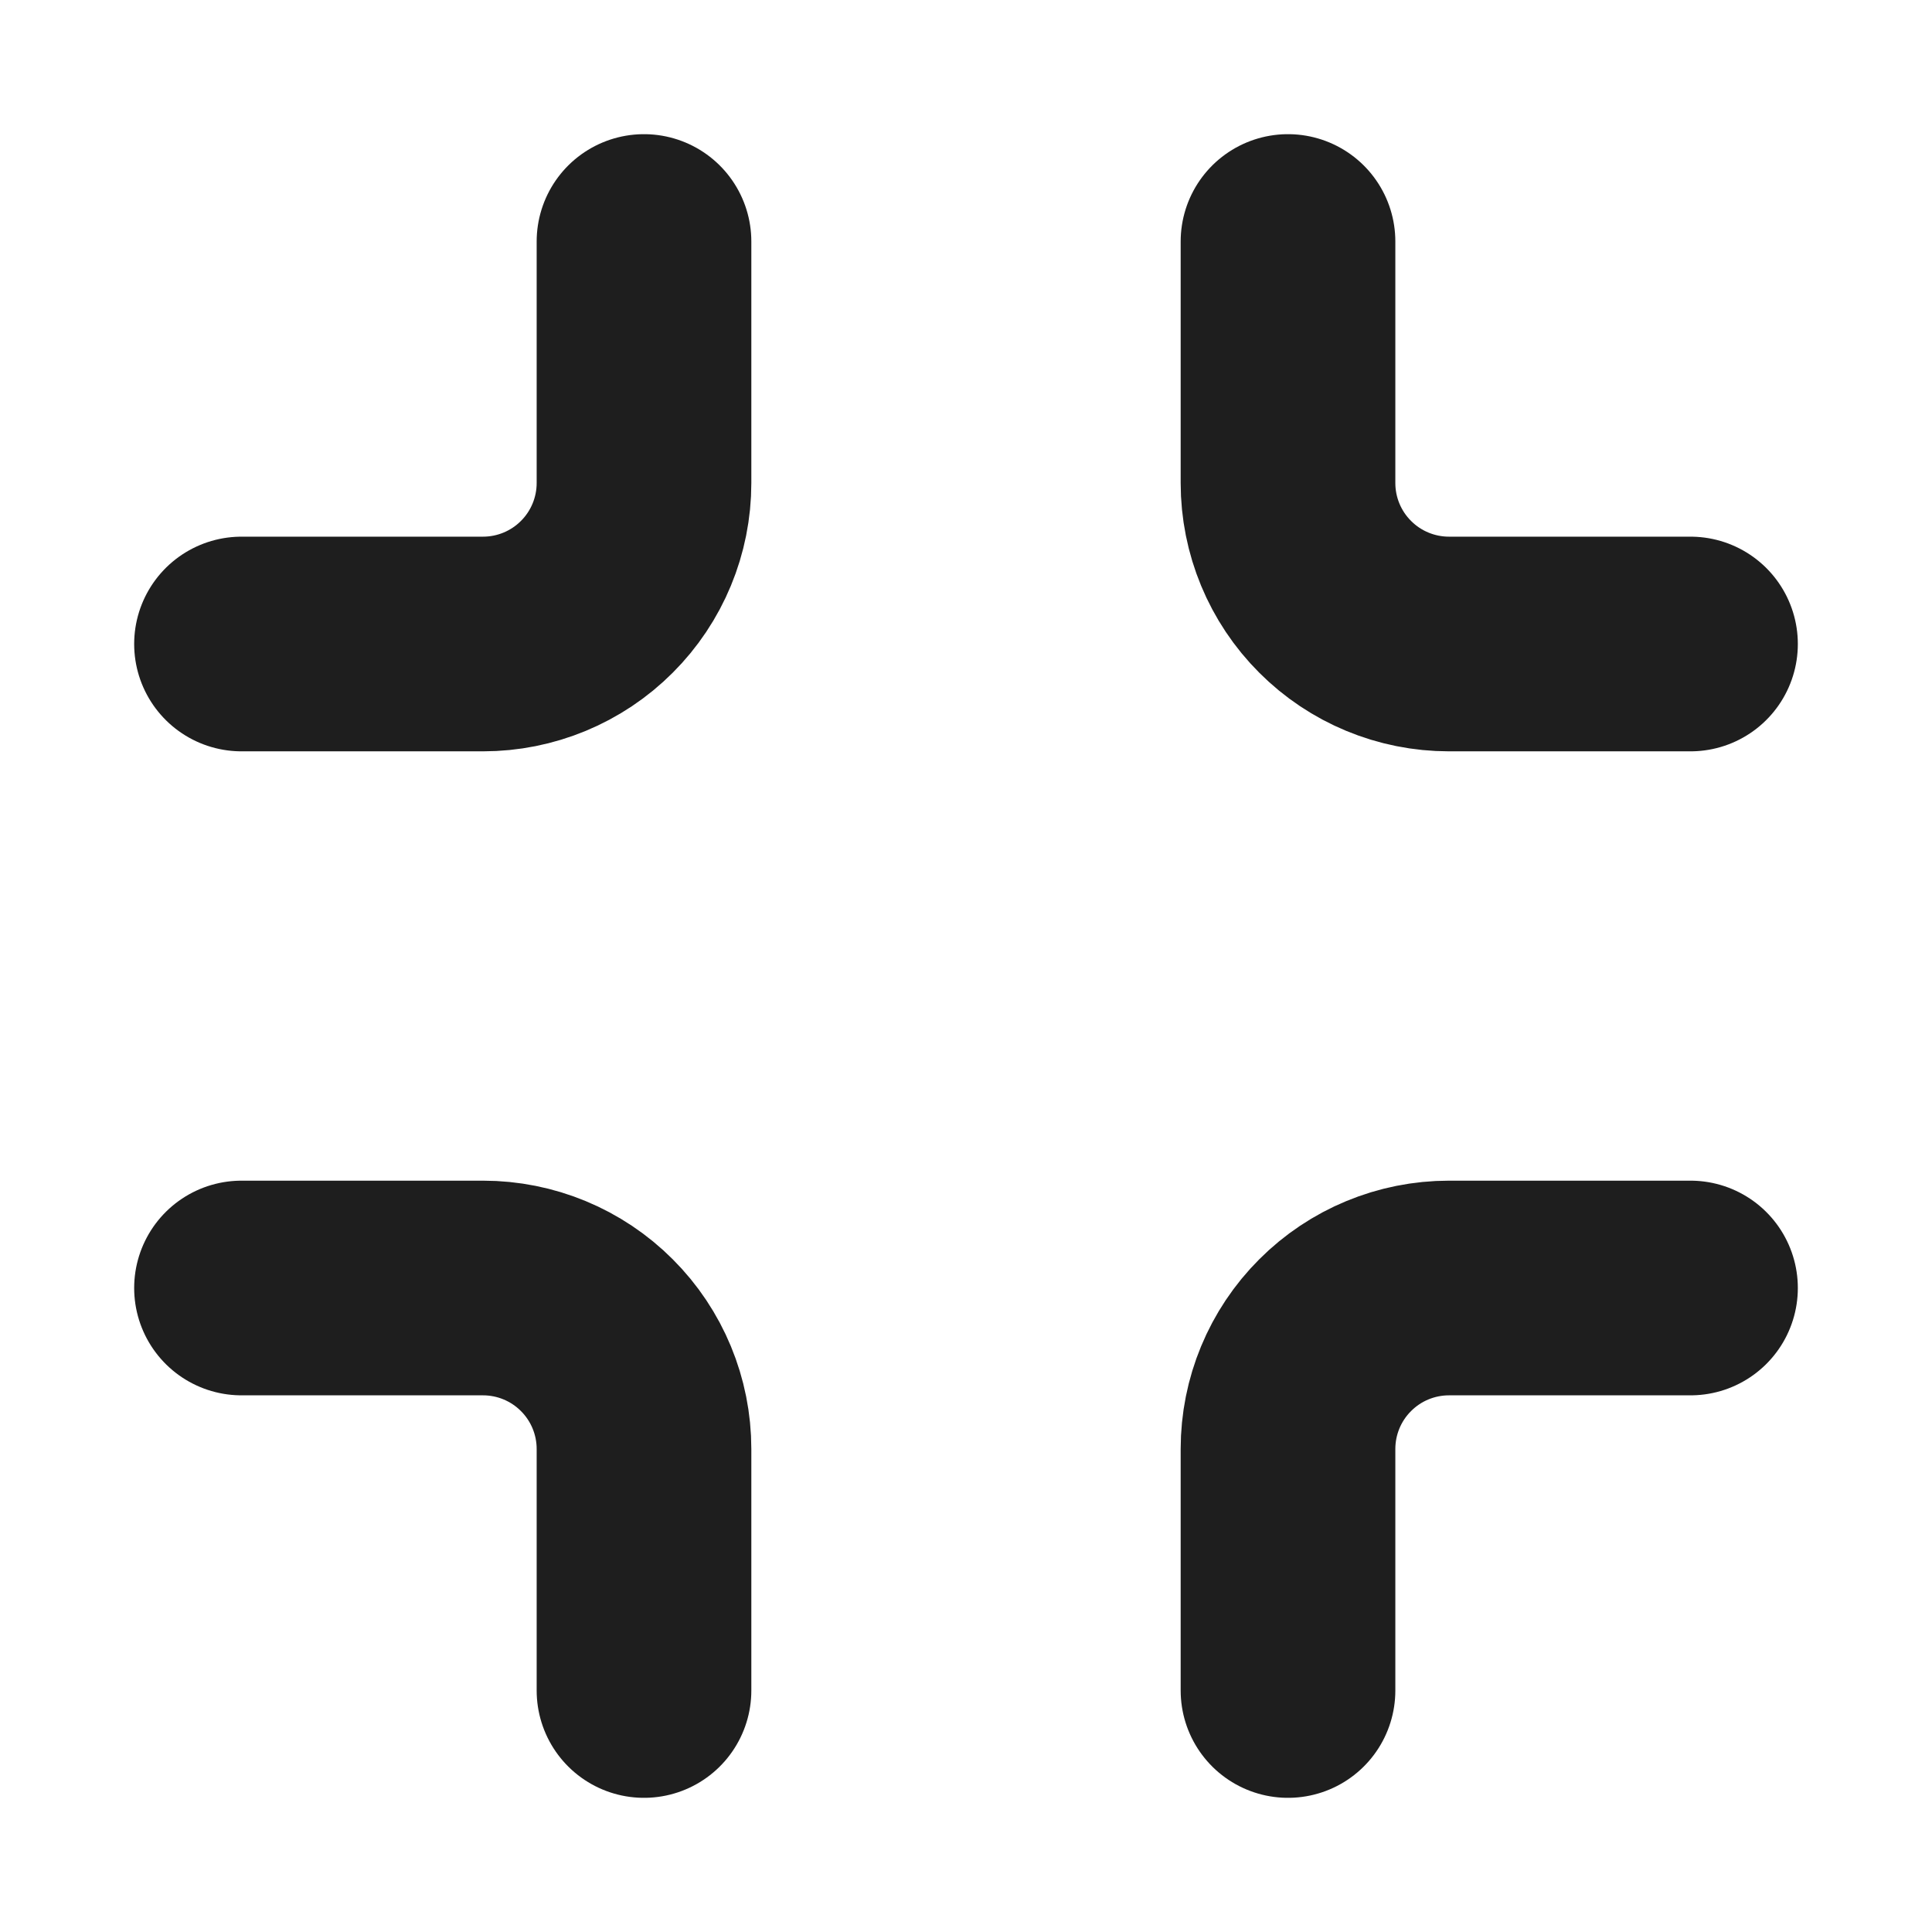 <svg width="36" height="36" viewBox="0 0 36 36" fill="none" xmlns="http://www.w3.org/2000/svg">
<path d="M12 4.5V9C12 9.796 11.684 10.559 11.121 11.121C10.559 11.684 9.796 12 9 12H4.5M31.5 12H27C26.204 12 25.441 11.684 24.879 11.121C24.316 10.559 24 9.796 24 9V4.5M24 31.5V27C24 26.204 24.316 25.441 24.879 24.879C25.441 24.316 26.204 24 27 24H31.5M4.5 24H9C9.796 24 10.559 24.316 11.121 24.879C11.684 25.441 12 26.204 12 27V31.5" stroke="#1E1E1E" stroke-width="4" stroke-linecap="round" stroke-linejoin="round"/>
</svg>
